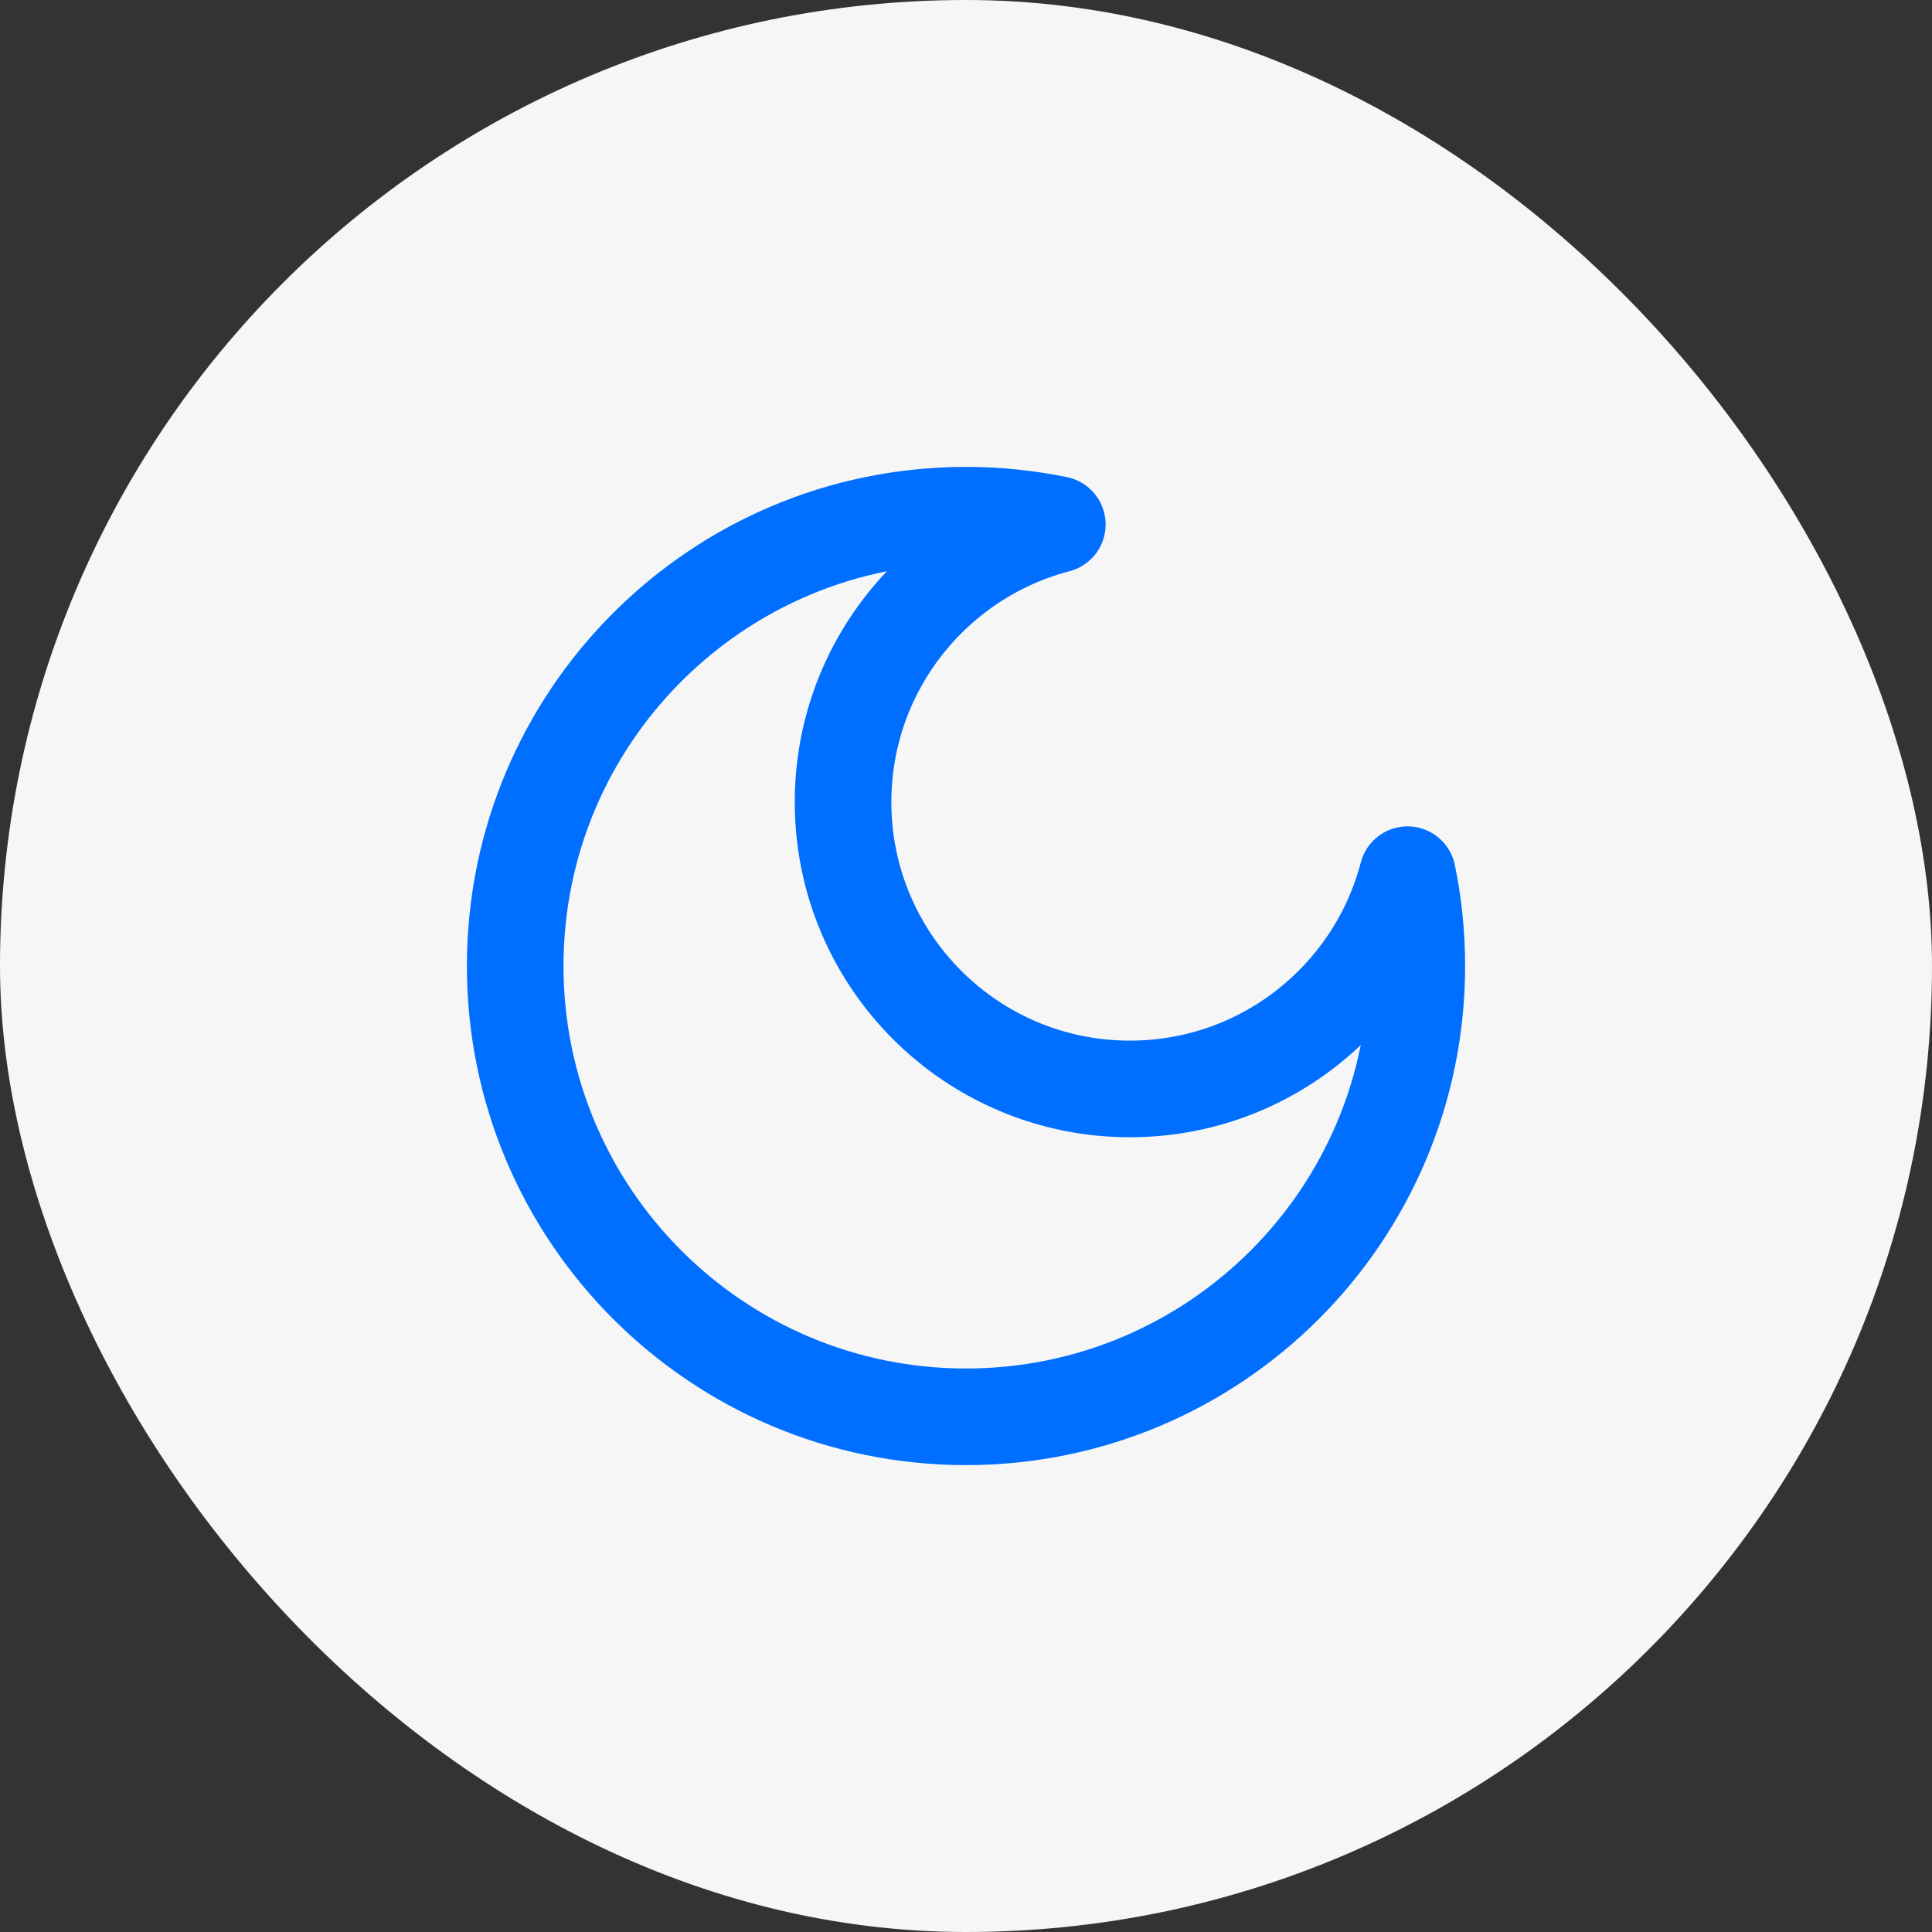 <svg width="30" height="30" viewBox="0 0 30 30" fill="none" xmlns="http://www.w3.org/2000/svg">
<rect x="0" y="0" width="30" height="30" fill="#333333" stroke="none"/>
<rect width="30" height="30" rx="15" fill="#F6F6F6"/>
<path d="M16.418 8.144C14.504 8.643 13.091 10.384 13.091 12.455C13.091 14.915 15.085 16.909 17.545 16.909C19.616 16.909 21.357 15.496 21.856 13.582C21.951 14.04 22 14.514 22 15C22 18.866 18.866 22 15 22C11.134 22 8 18.866 8 15C8 11.134 11.134 8 15 8C15.486 8 15.96 8.05 16.418 8.144Z" stroke="#006FFF" stroke-width="1.5" stroke-linejoin="round"/>
</svg>
